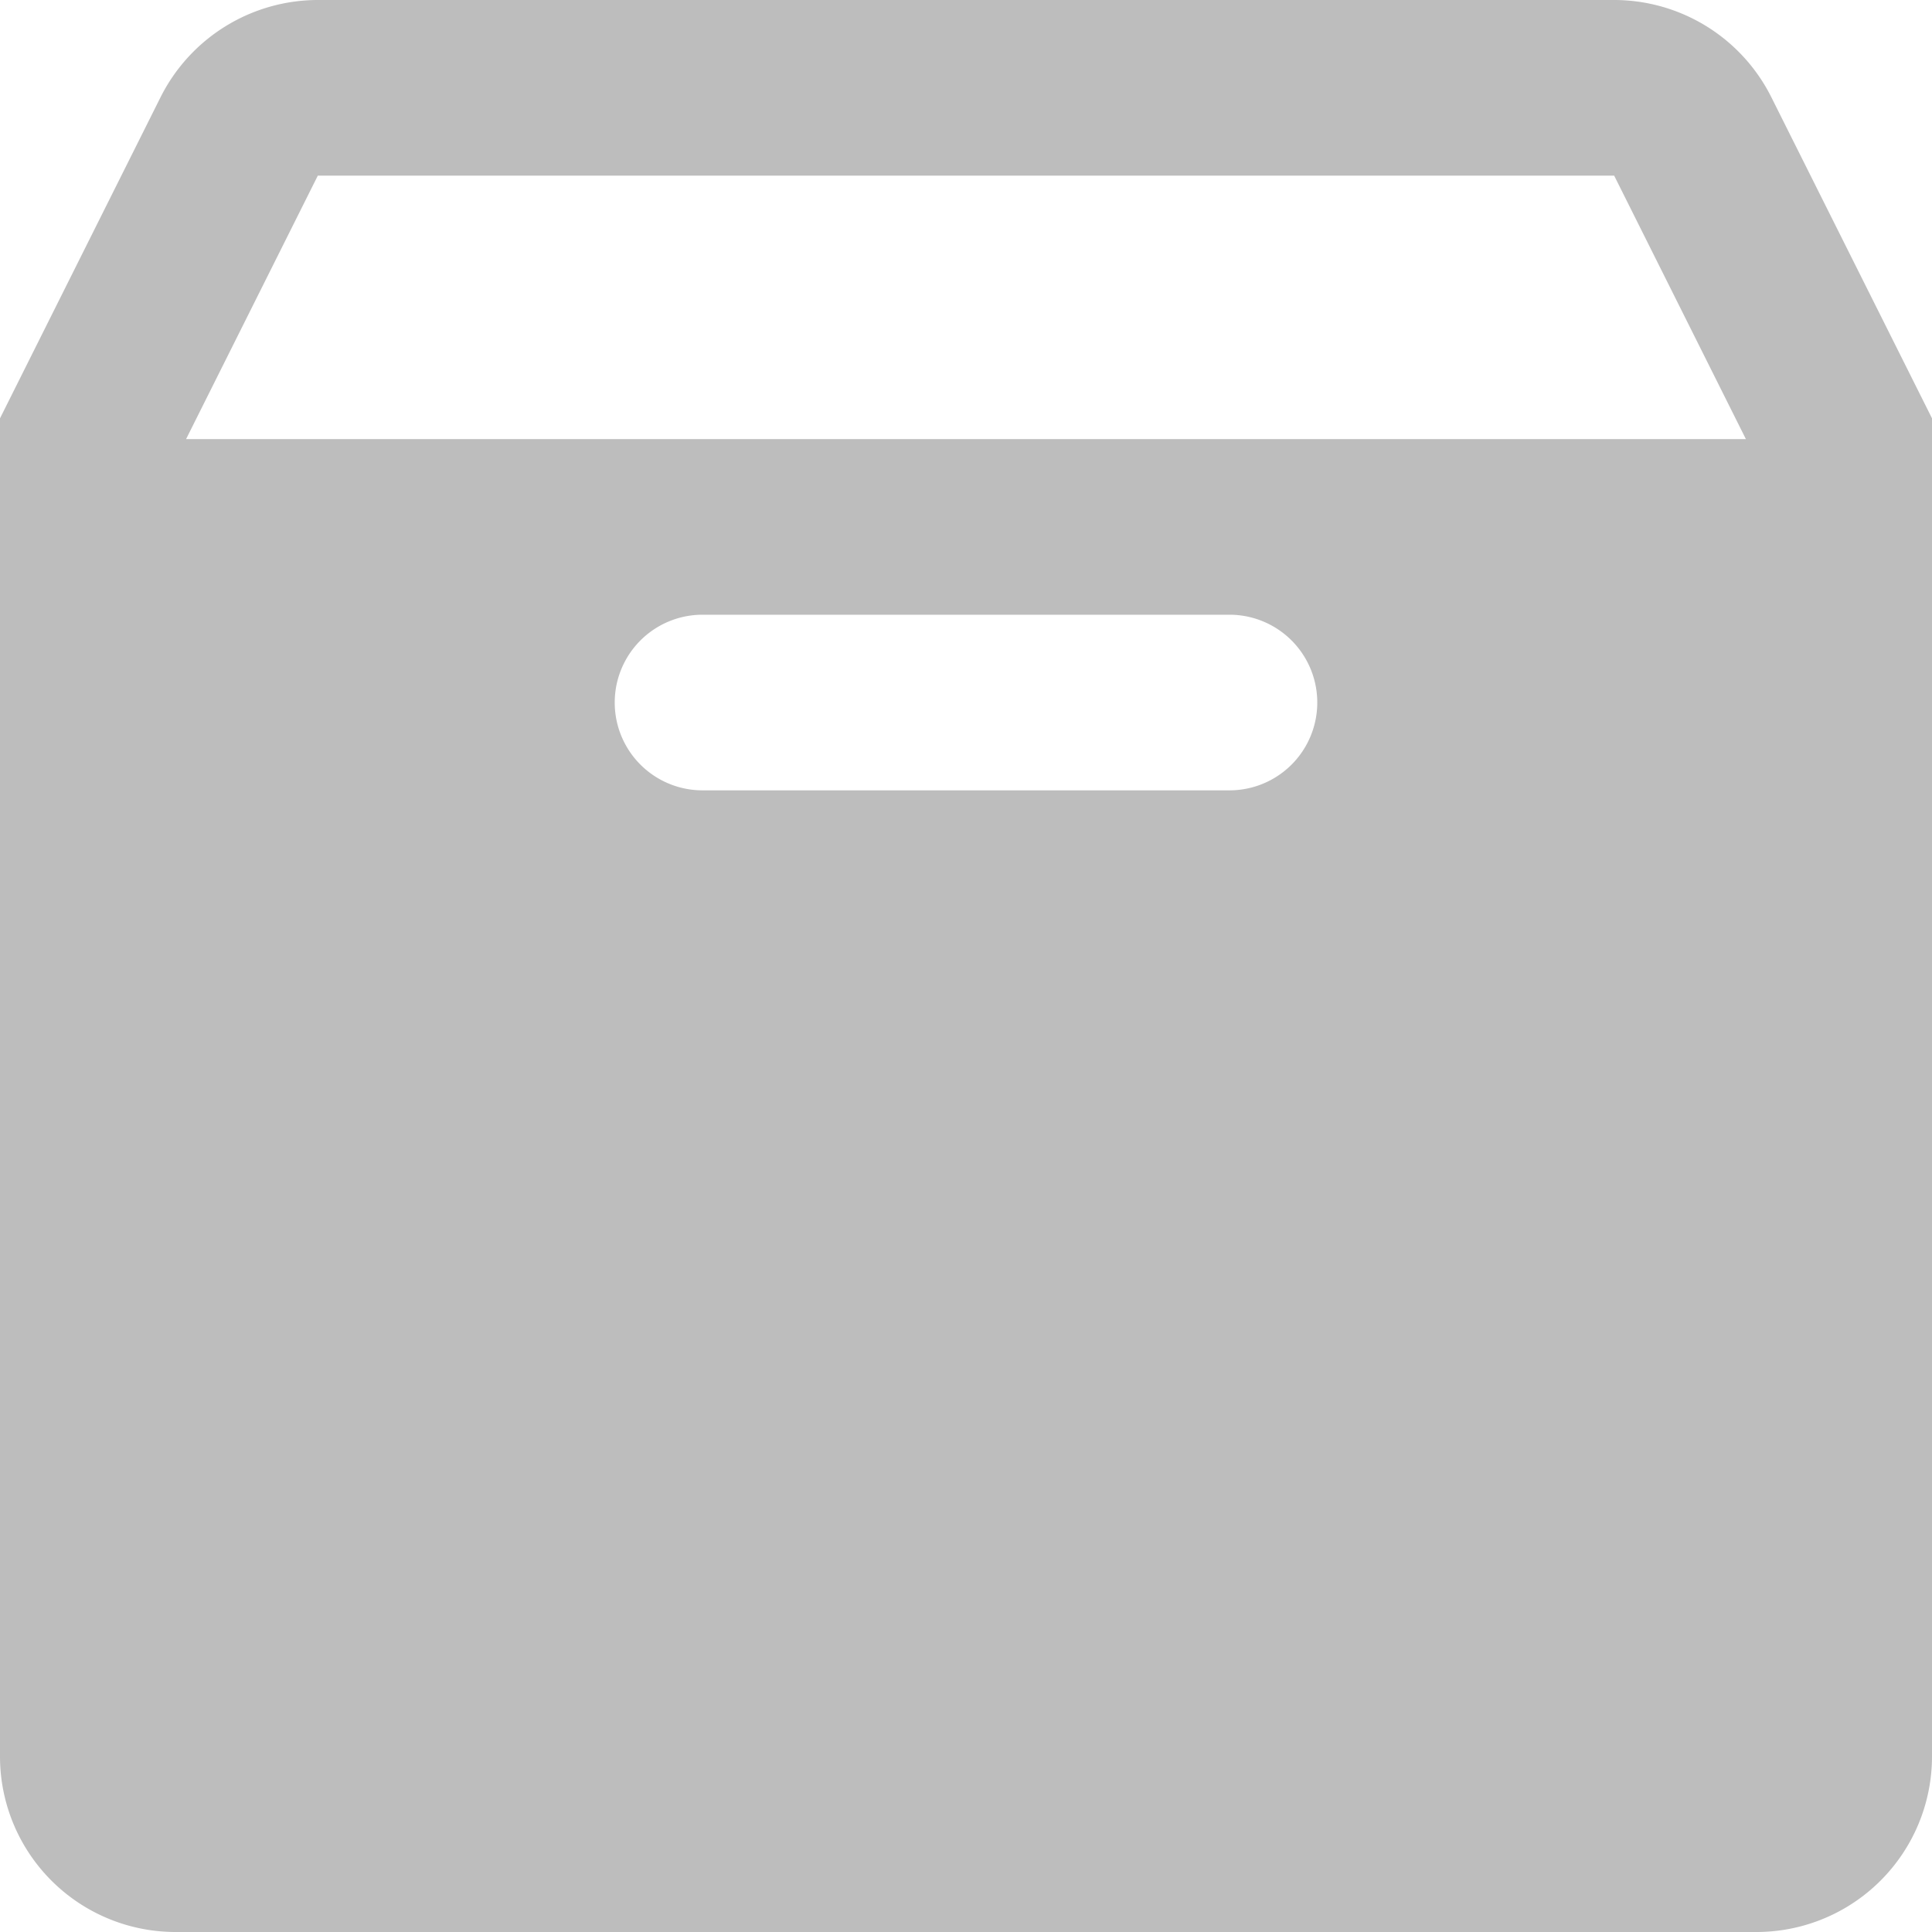 <svg xmlns="http://www.w3.org/2000/svg" width="84" height="84" viewBox="0 0 84 84">
  <g id="surface1" transform="translate(-8 -8)">
    <path id="Path_175" data-name="Path 175" d="M21.811,8a7.66,7.66,0,0,0-6.831,4.228L8,26.188V84.364A7.632,7.632,0,0,0,15.636,92H84.364A7.632,7.632,0,0,0,92,84.364V26.188L85.012,12.221A7.65,7.65,0,0,0,78.189,8Zm.007,7.636H78.181l5.727,11.455H16.091ZM38.545,34.727H61.455a3.818,3.818,0,1,1,0,7.636H38.545a3.818,3.818,0,0,1,0-7.636Z" transform="translate(0 0)" fill="#bdbdbd"/>
  </g>
</svg>
